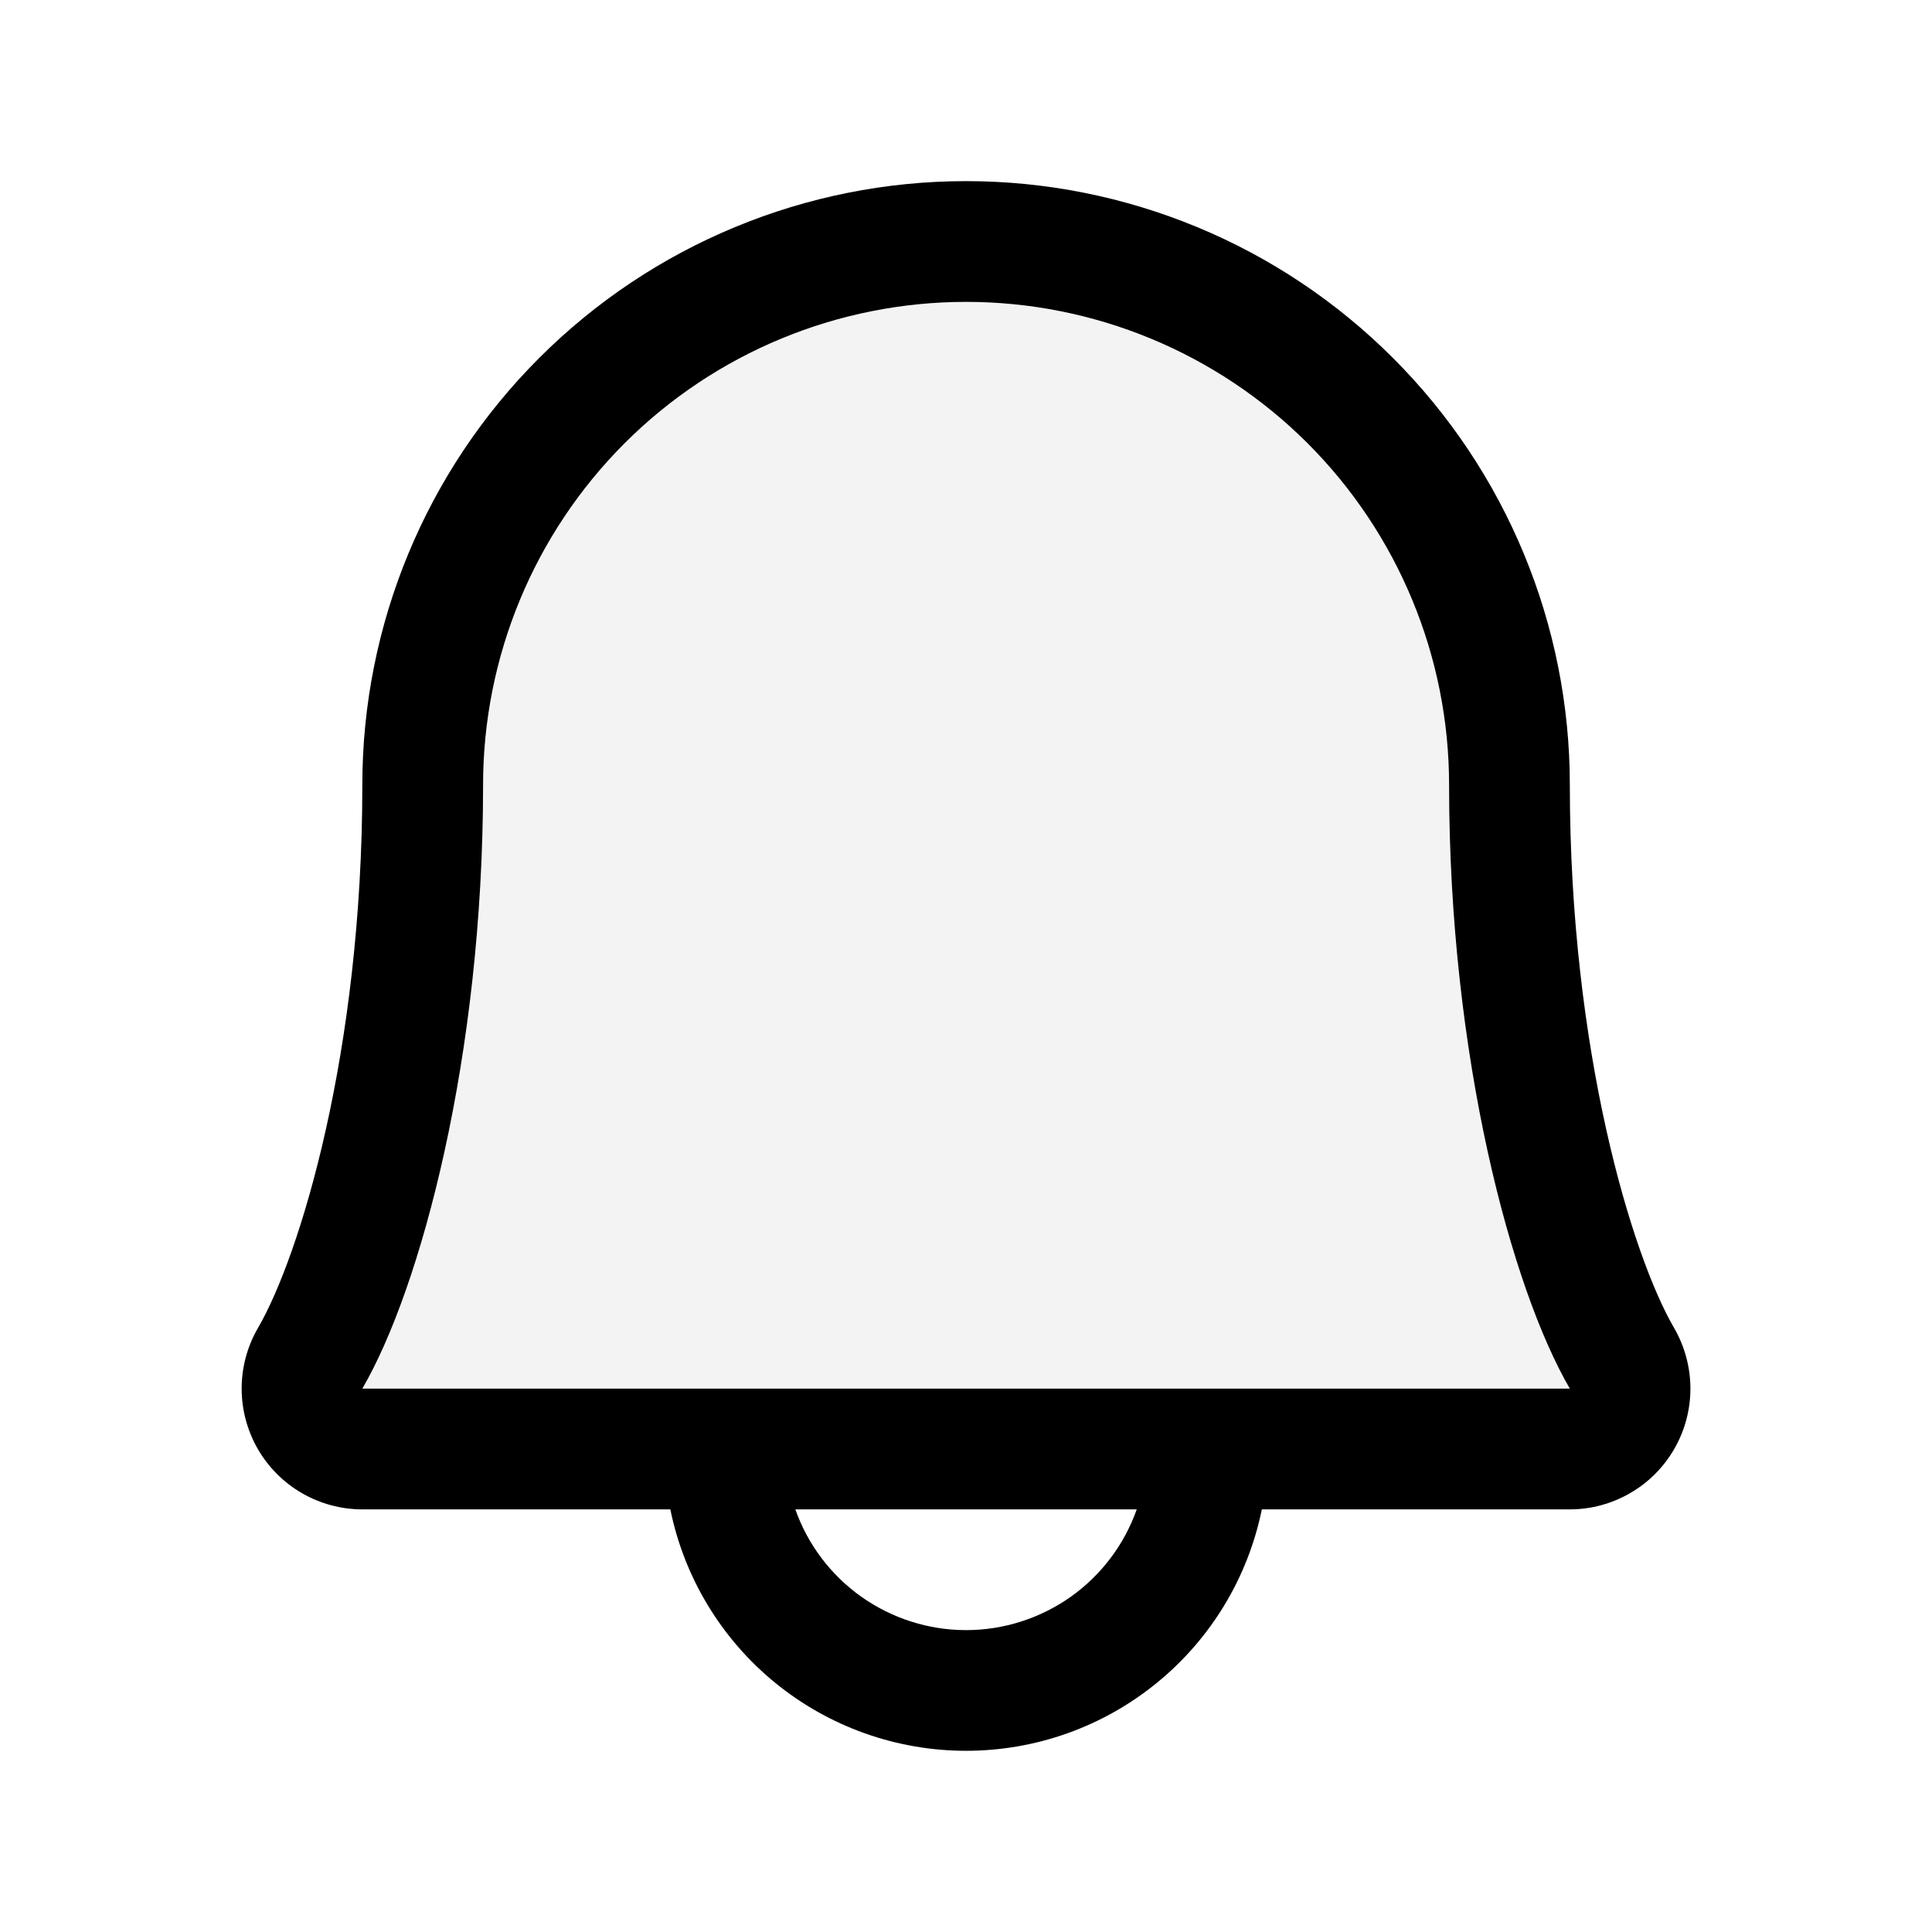 <svg width="24" height="24" viewBox="0 0 24 24" fill="none" xmlns="http://www.w3.org/2000/svg">
<path d="M19.499 18H4.499C4.368 17.999 4.239 17.964 4.126 17.898C4.013 17.832 3.919 17.737 3.853 17.623C3.788 17.509 3.754 17.38 3.754 17.249C3.754 17.118 3.789 16.989 3.854 16.875C4.472 15.806 5.249 13.107 5.249 9.75C5.249 7.96 5.961 6.243 7.226 4.977C8.492 3.711 10.209 3 11.999 3C13.79 3 15.507 3.711 16.772 4.977C18.038 6.243 18.749 7.96 18.749 9.75C18.749 13.108 19.527 15.806 20.146 16.875C20.212 16.989 20.247 17.118 20.247 17.249C20.247 17.381 20.212 17.51 20.147 17.624C20.081 17.738 19.987 17.832 19.873 17.898C19.76 17.965 19.631 18 19.499 18Z" fill="black" fill-opacity="0.05"/>
<path d="M20.795 16.494C20.274 15.598 19.501 13.062 19.501 9.75C19.501 7.761 18.711 5.853 17.304 4.447C15.898 3.04 13.99 2.25 12.001 2.25C10.012 2.25 8.104 3.04 6.698 4.447C5.291 5.853 4.501 7.761 4.501 9.75C4.501 13.063 3.726 15.598 3.206 16.494C3.073 16.722 3.003 16.981 3.002 17.245C3.001 17.509 3.07 17.768 3.201 17.997C3.332 18.226 3.522 18.416 3.75 18.548C3.978 18.68 4.237 18.75 4.501 18.75H8.327C8.5 19.597 8.96 20.358 9.629 20.904C10.299 21.451 11.137 21.749 12.001 21.749C12.865 21.749 13.703 21.451 14.372 20.904C15.042 20.358 15.502 19.597 15.675 18.75H19.501C19.765 18.75 20.023 18.68 20.252 18.547C20.48 18.415 20.669 18.225 20.8 17.996C20.931 17.768 21 17.508 20.999 17.245C20.998 16.981 20.927 16.722 20.795 16.494ZM12.001 20.25C11.536 20.25 11.082 20.105 10.702 19.837C10.322 19.568 10.035 19.189 9.88 18.75H14.121C13.966 19.189 13.679 19.568 13.3 19.837C12.92 20.105 12.466 20.25 12.001 20.25ZM4.501 17.25C5.223 16.009 6.001 13.133 6.001 9.75C6.001 8.159 6.633 6.633 7.758 5.507C8.883 4.382 10.41 3.75 12.001 3.75C13.592 3.75 15.118 4.382 16.244 5.507C17.369 6.633 18.001 8.159 18.001 9.75C18.001 13.13 18.777 16.006 19.501 17.25H4.501Z" fill="black"/>
</svg>
